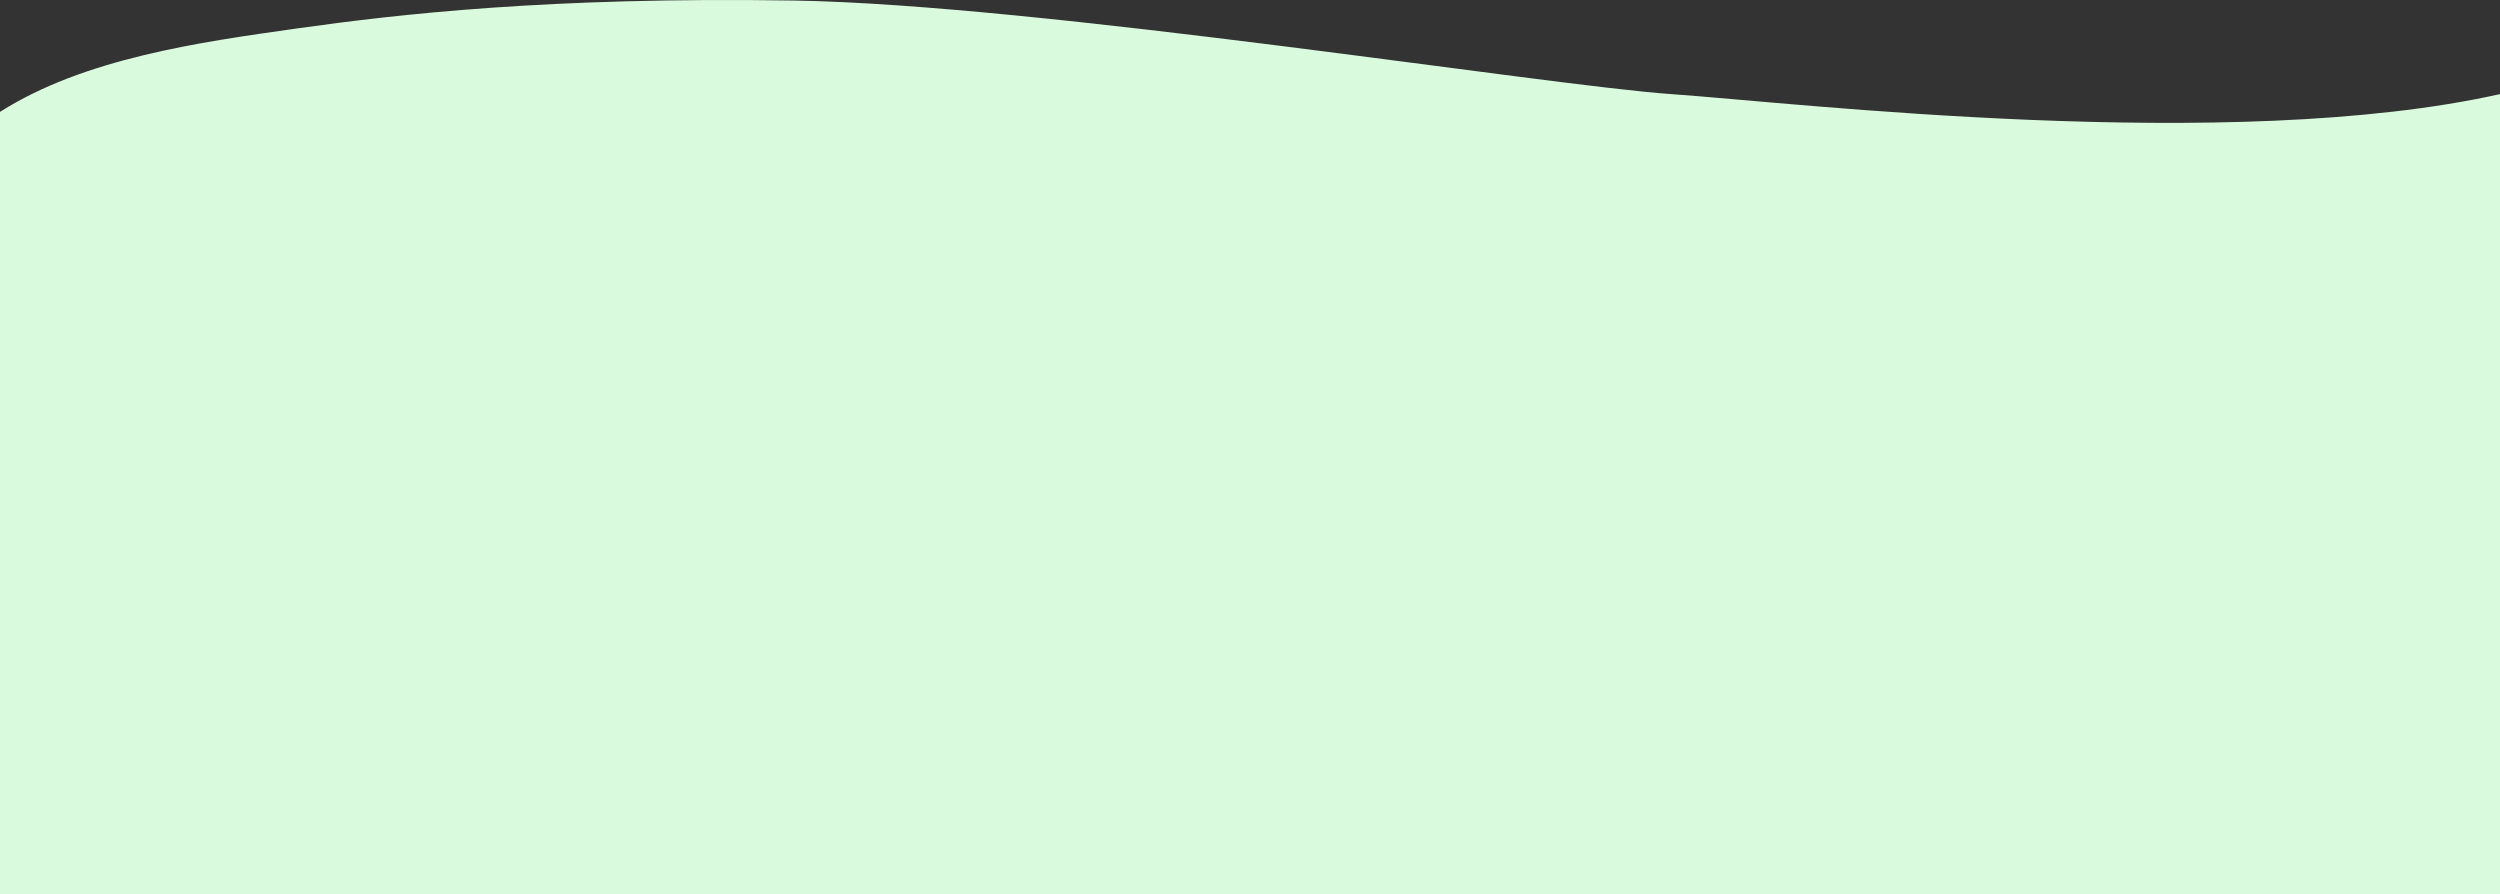 <svg width="1440" height="515" fill="none" xmlns="http://www.w3.org/2000/svg"><rect width="100%" height="100%" fill="#333333" stroke="none"/><path d="M0 64.44C48.546 33.63 114.427 24.36 171.393 16.343 228.359 8.326 316.037-1.918 457.214.31 598.39 2.536 891.641 49.298 962.477 54.197c70.833 4.9 322.473 34.738 477.523 0V515H0V64.44z" fill="#D9FADD"/></svg>
